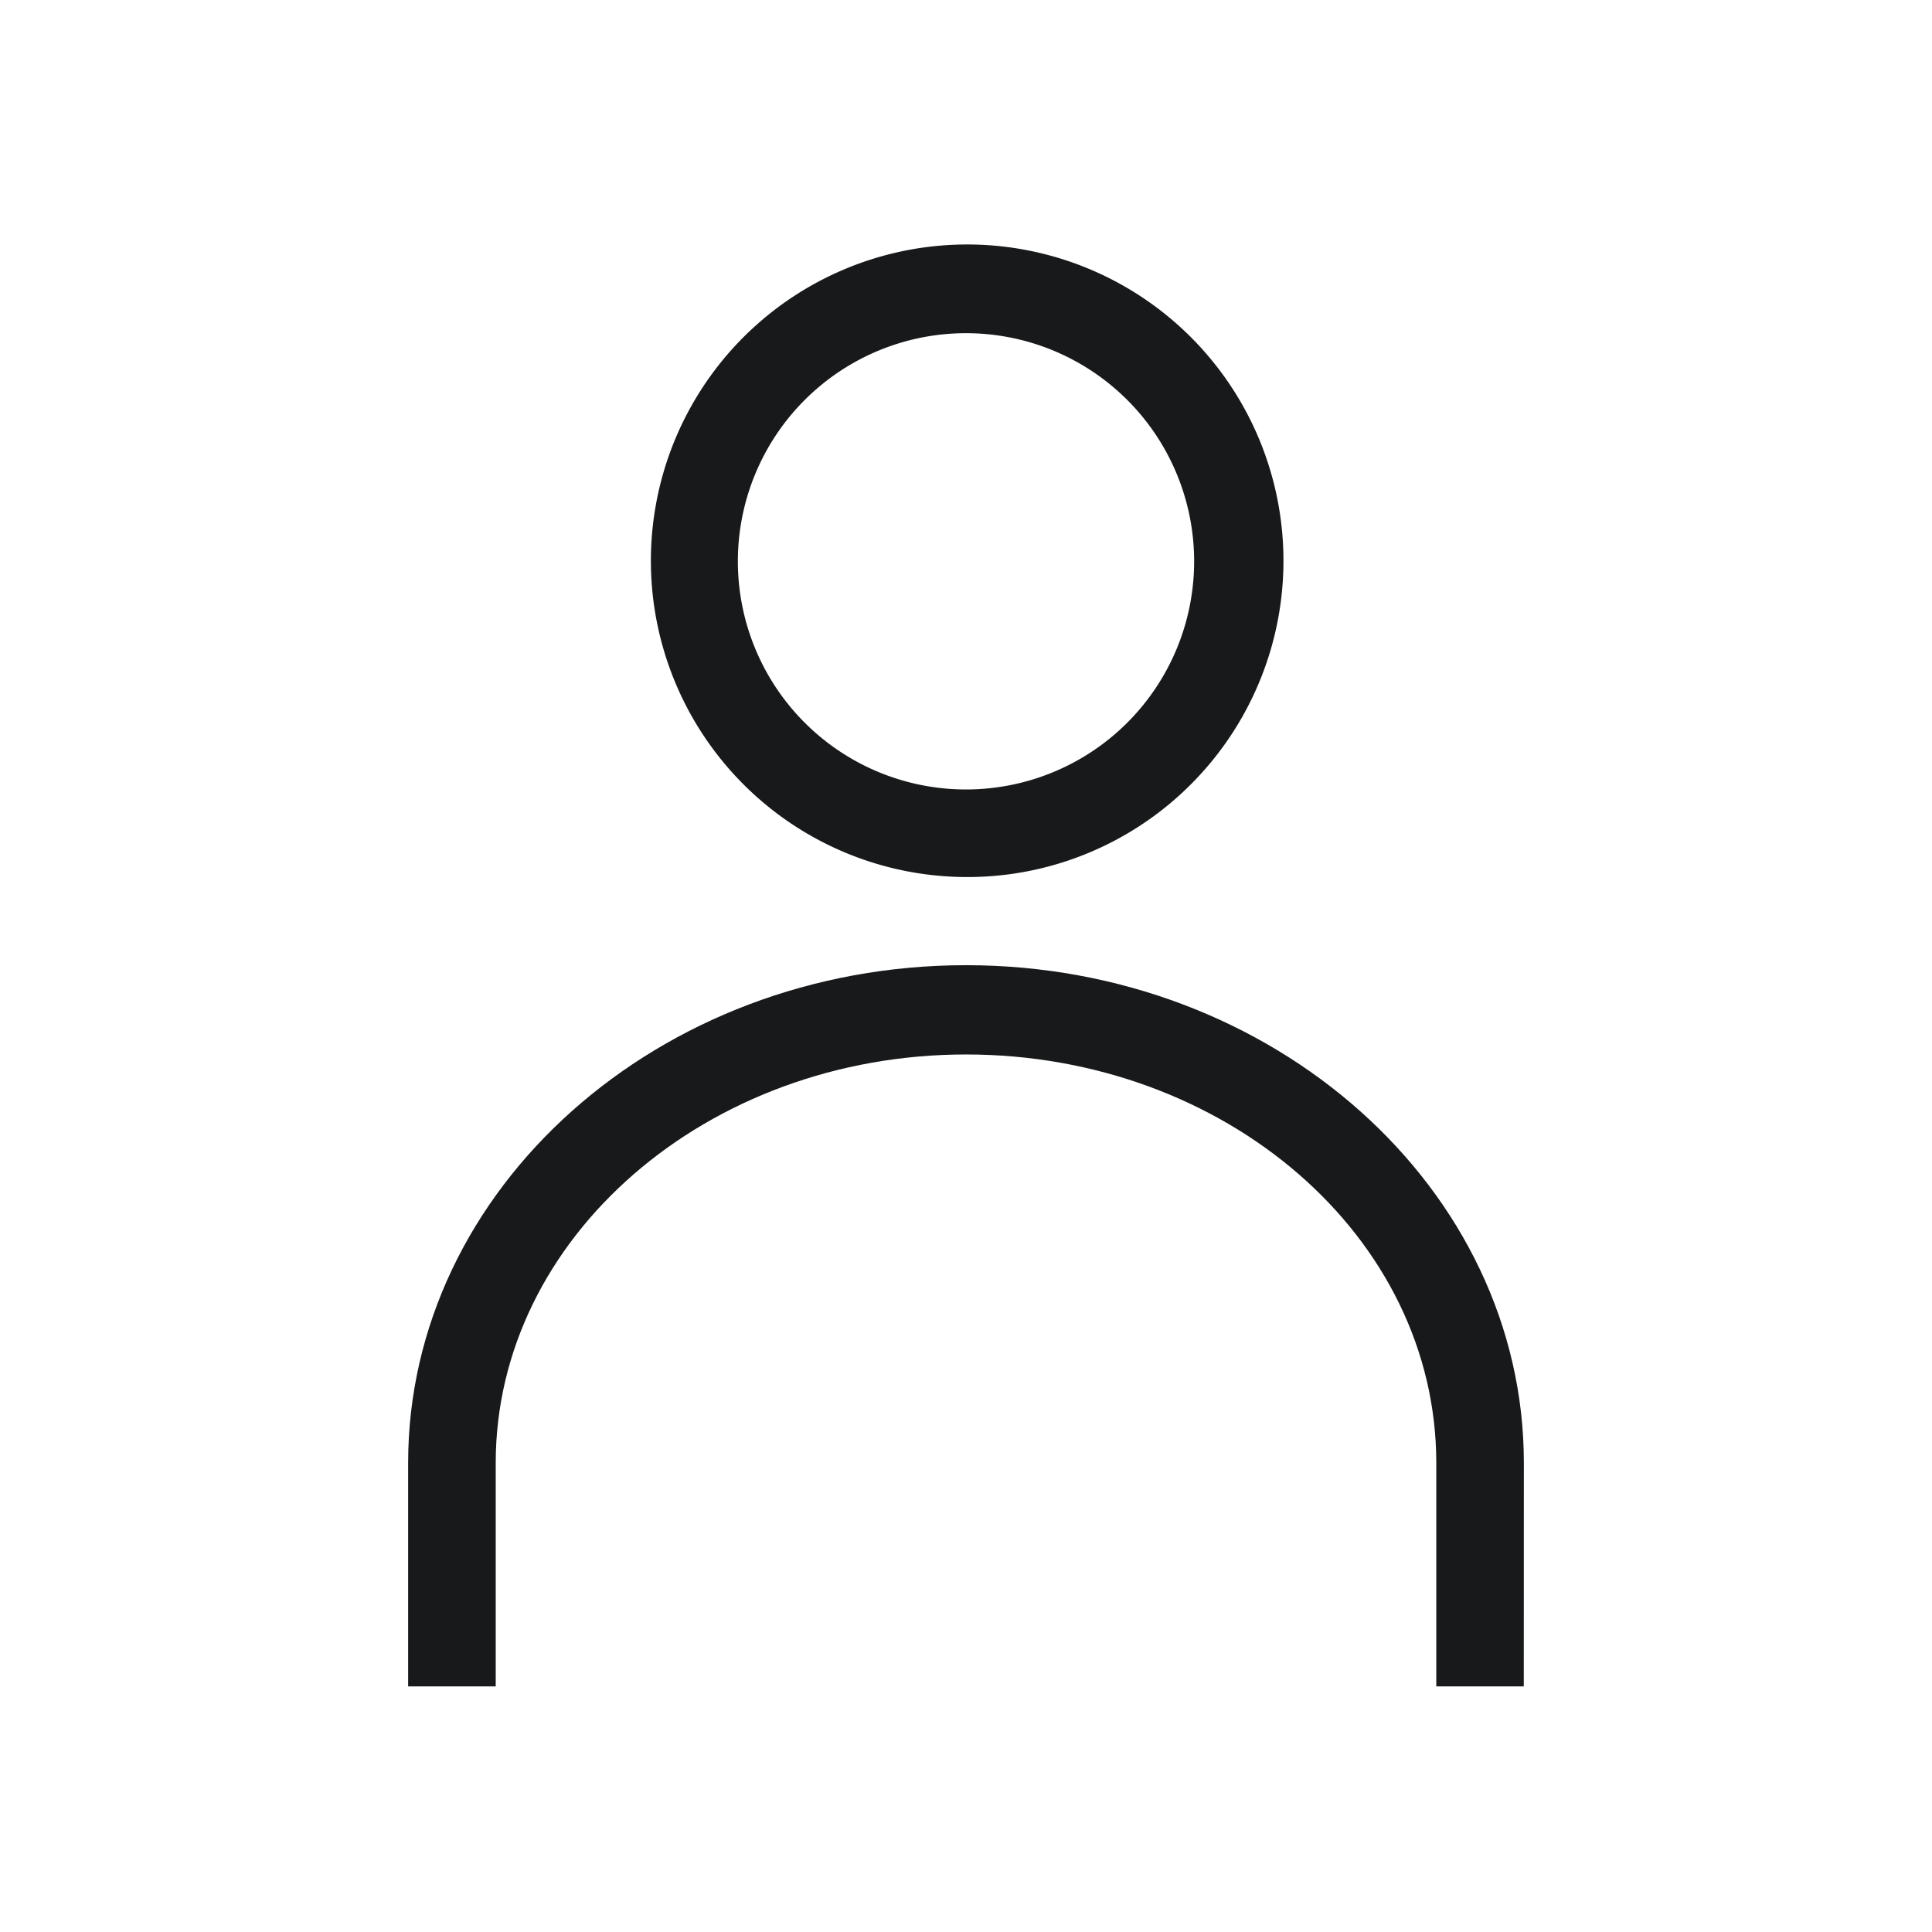 <svg xmlns="http://www.w3.org/2000/svg" width="24" height="24" viewBox="0 0 24 24"><defs><style>.a{fill:#18191a;}.b{fill:none;}</style></defs><g transform="translate(-153 -209)"><g transform="translate(158.07 212.052)"><g transform="translate(0 0)"><path class="a" d="M13.859,21.289H12.772V18.513c0-2.812-2.624-5.074-5.842-5.074s-5.842,2.276-5.842,5.074v2.776H0V18.513c0-3.407,3.11-6.183,6.93-6.183s6.93,2.776,6.93,6.183Z" transform="translate(0 -3.392)"/><path class="a" d="M8.08,7.843A3.929,3.929,0,1,1,10.865,6.7,3.922,3.922,0,0,1,8.08,7.843Zm0-6.756a2.834,2.834,0,1,0,2.834,2.834A2.834,2.834,0,0,0,8.08,1.087Z" transform="translate(-1.15 0)"/></g></g><rect class="b" width="24" height="24" transform="translate(153 209)"/></g></svg>